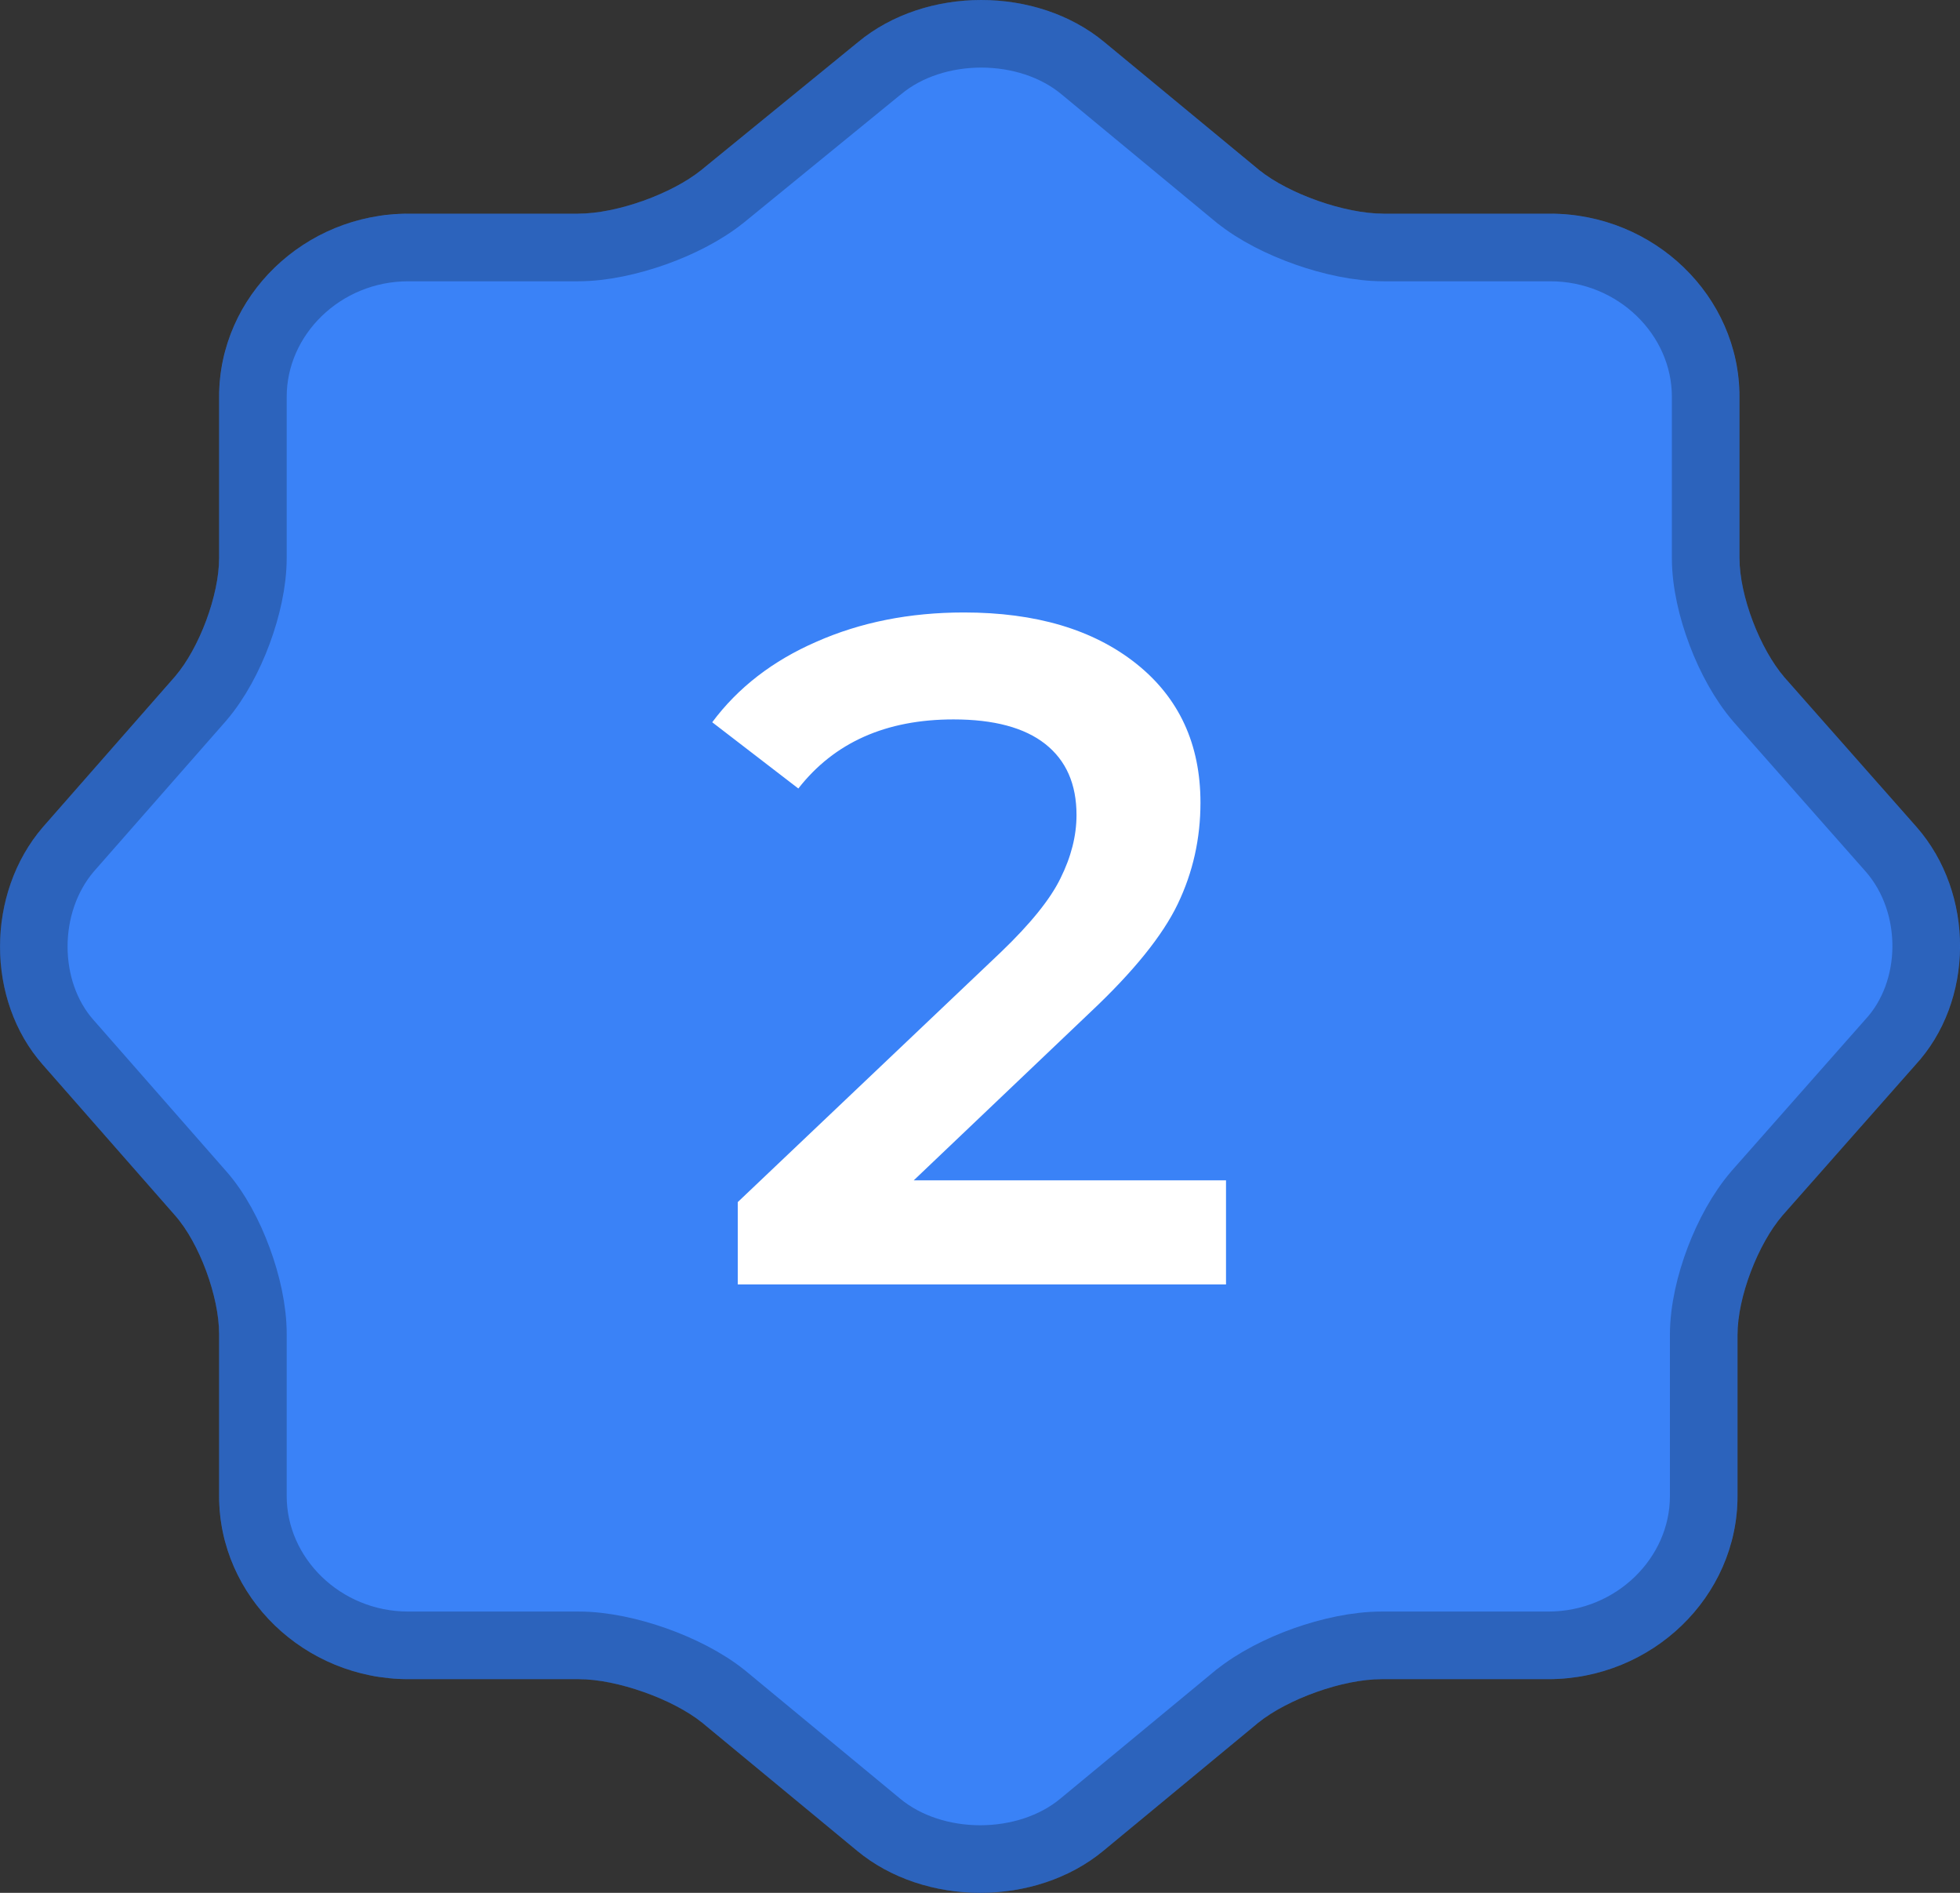 <svg width="29" height="28" viewBox="0 0 29 28" fill="none" xmlns="http://www.w3.org/2000/svg">
    <rect x="0" y="0" width="29" height="28" fill="#333333" stroke="none"/>
    <path
        d="M28.362 12.239L26.404 10.022C26.041 9.601 25.737 8.815 25.737 8.254V5.869C25.737 4.381 24.475 3.161 22.937 3.161H20.472C19.892 3.161 19.065 2.866 18.63 2.515L16.338 0.621C15.338 -0.207 13.699 -0.207 12.698 0.621L10.377 2.515C9.942 2.866 9.13 3.161 8.55 3.161H6.041C4.503 3.161 3.242 4.381 3.242 5.869V8.254C3.242 8.801 2.951 9.587 2.589 10.008L0.631 12.239C-0.21 13.221 -0.21 14.793 0.631 15.747L2.589 17.978C2.951 18.385 3.242 19.185 3.242 19.732V22.131C3.242 23.619 4.503 24.839 6.041 24.839H8.564C9.13 24.839 9.957 25.134 10.392 25.485L12.683 27.379C13.684 28.207 15.323 28.207 16.324 27.379L18.615 25.485C19.05 25.134 19.863 24.839 20.443 24.839H22.908C24.446 24.839 25.708 23.619 25.708 22.131V19.746C25.708 19.185 26.012 18.399 26.375 17.978L28.333 15.761C29.218 14.807 29.218 13.221 28.362 12.239Z"
        fill="#3A82F7"/>
    <path
        d="M26.025 10.348L26.025 10.348L26.029 10.353L27.985 12.568C27.985 12.568 27.985 12.568 27.986 12.569C28.678 13.365 28.671 14.661 27.966 15.421L27.966 15.421L27.958 15.43L26 17.647L26 17.647L25.996 17.652C25.766 17.918 25.573 18.275 25.438 18.631C25.303 18.987 25.208 19.386 25.208 19.746V22.131C25.208 23.327 24.185 24.339 22.908 24.339H20.443C20.078 24.339 19.672 24.43 19.307 24.559C18.942 24.689 18.576 24.875 18.302 25.096L18.302 25.096L18.297 25.099L16.005 26.994L16.005 26.994C15.189 27.669 13.818 27.669 13.002 26.994L13.002 26.994L10.71 25.099L10.71 25.099L10.706 25.096C10.43 24.874 10.059 24.689 9.694 24.559C9.329 24.43 8.922 24.339 8.564 24.339H6.041C4.764 24.339 3.742 23.327 3.742 22.131V19.732C3.742 19.382 3.652 18.985 3.52 18.629C3.39 18.275 3.2 17.912 2.964 17.647C2.963 17.646 2.963 17.646 2.962 17.645L1.007 15.417L1.006 15.416C0.334 14.655 0.327 13.364 1.009 12.566L2.965 10.338L2.965 10.338L2.968 10.334C3.199 10.066 3.389 9.706 3.52 9.352C3.651 8.999 3.742 8.605 3.742 8.254V5.869C3.742 4.673 4.764 3.661 6.041 3.661H8.55C8.914 3.661 9.321 3.57 9.686 3.44C10.05 3.311 10.417 3.125 10.691 2.904L10.691 2.904L10.694 2.902L13.014 1.008L13.014 1.008L13.017 1.006C13.832 0.331 15.204 0.331 16.02 1.006L16.02 1.006L18.311 2.901L18.311 2.901L18.316 2.904C18.591 3.127 18.963 3.312 19.33 3.441C19.698 3.571 20.108 3.661 20.472 3.661H22.937C24.214 3.661 25.237 4.673 25.237 5.869V8.254C25.237 8.614 25.332 9.013 25.467 9.368C25.602 9.725 25.795 10.082 26.025 10.348Z"
        stroke="black" stroke-opacity="0.24"/>
    <path
        d="M18.14 17.46V19H10.916V17.782L14.808 14.086C15.246 13.666 15.54 13.302 15.69 12.994C15.848 12.677 15.928 12.364 15.928 12.056C15.928 11.599 15.774 11.249 15.466 11.006C15.158 10.763 14.705 10.642 14.108 10.642C13.109 10.642 12.344 10.983 11.812 11.664L10.538 10.684C10.92 10.171 11.434 9.774 12.078 9.494C12.731 9.205 13.459 9.06 14.262 9.06C15.326 9.06 16.175 9.312 16.81 9.816C17.444 10.32 17.762 11.006 17.762 11.874C17.762 12.406 17.65 12.905 17.426 13.372C17.202 13.839 16.772 14.371 16.138 14.968L13.52 17.46H18.14Z"
        fill="white"/>
</svg>
